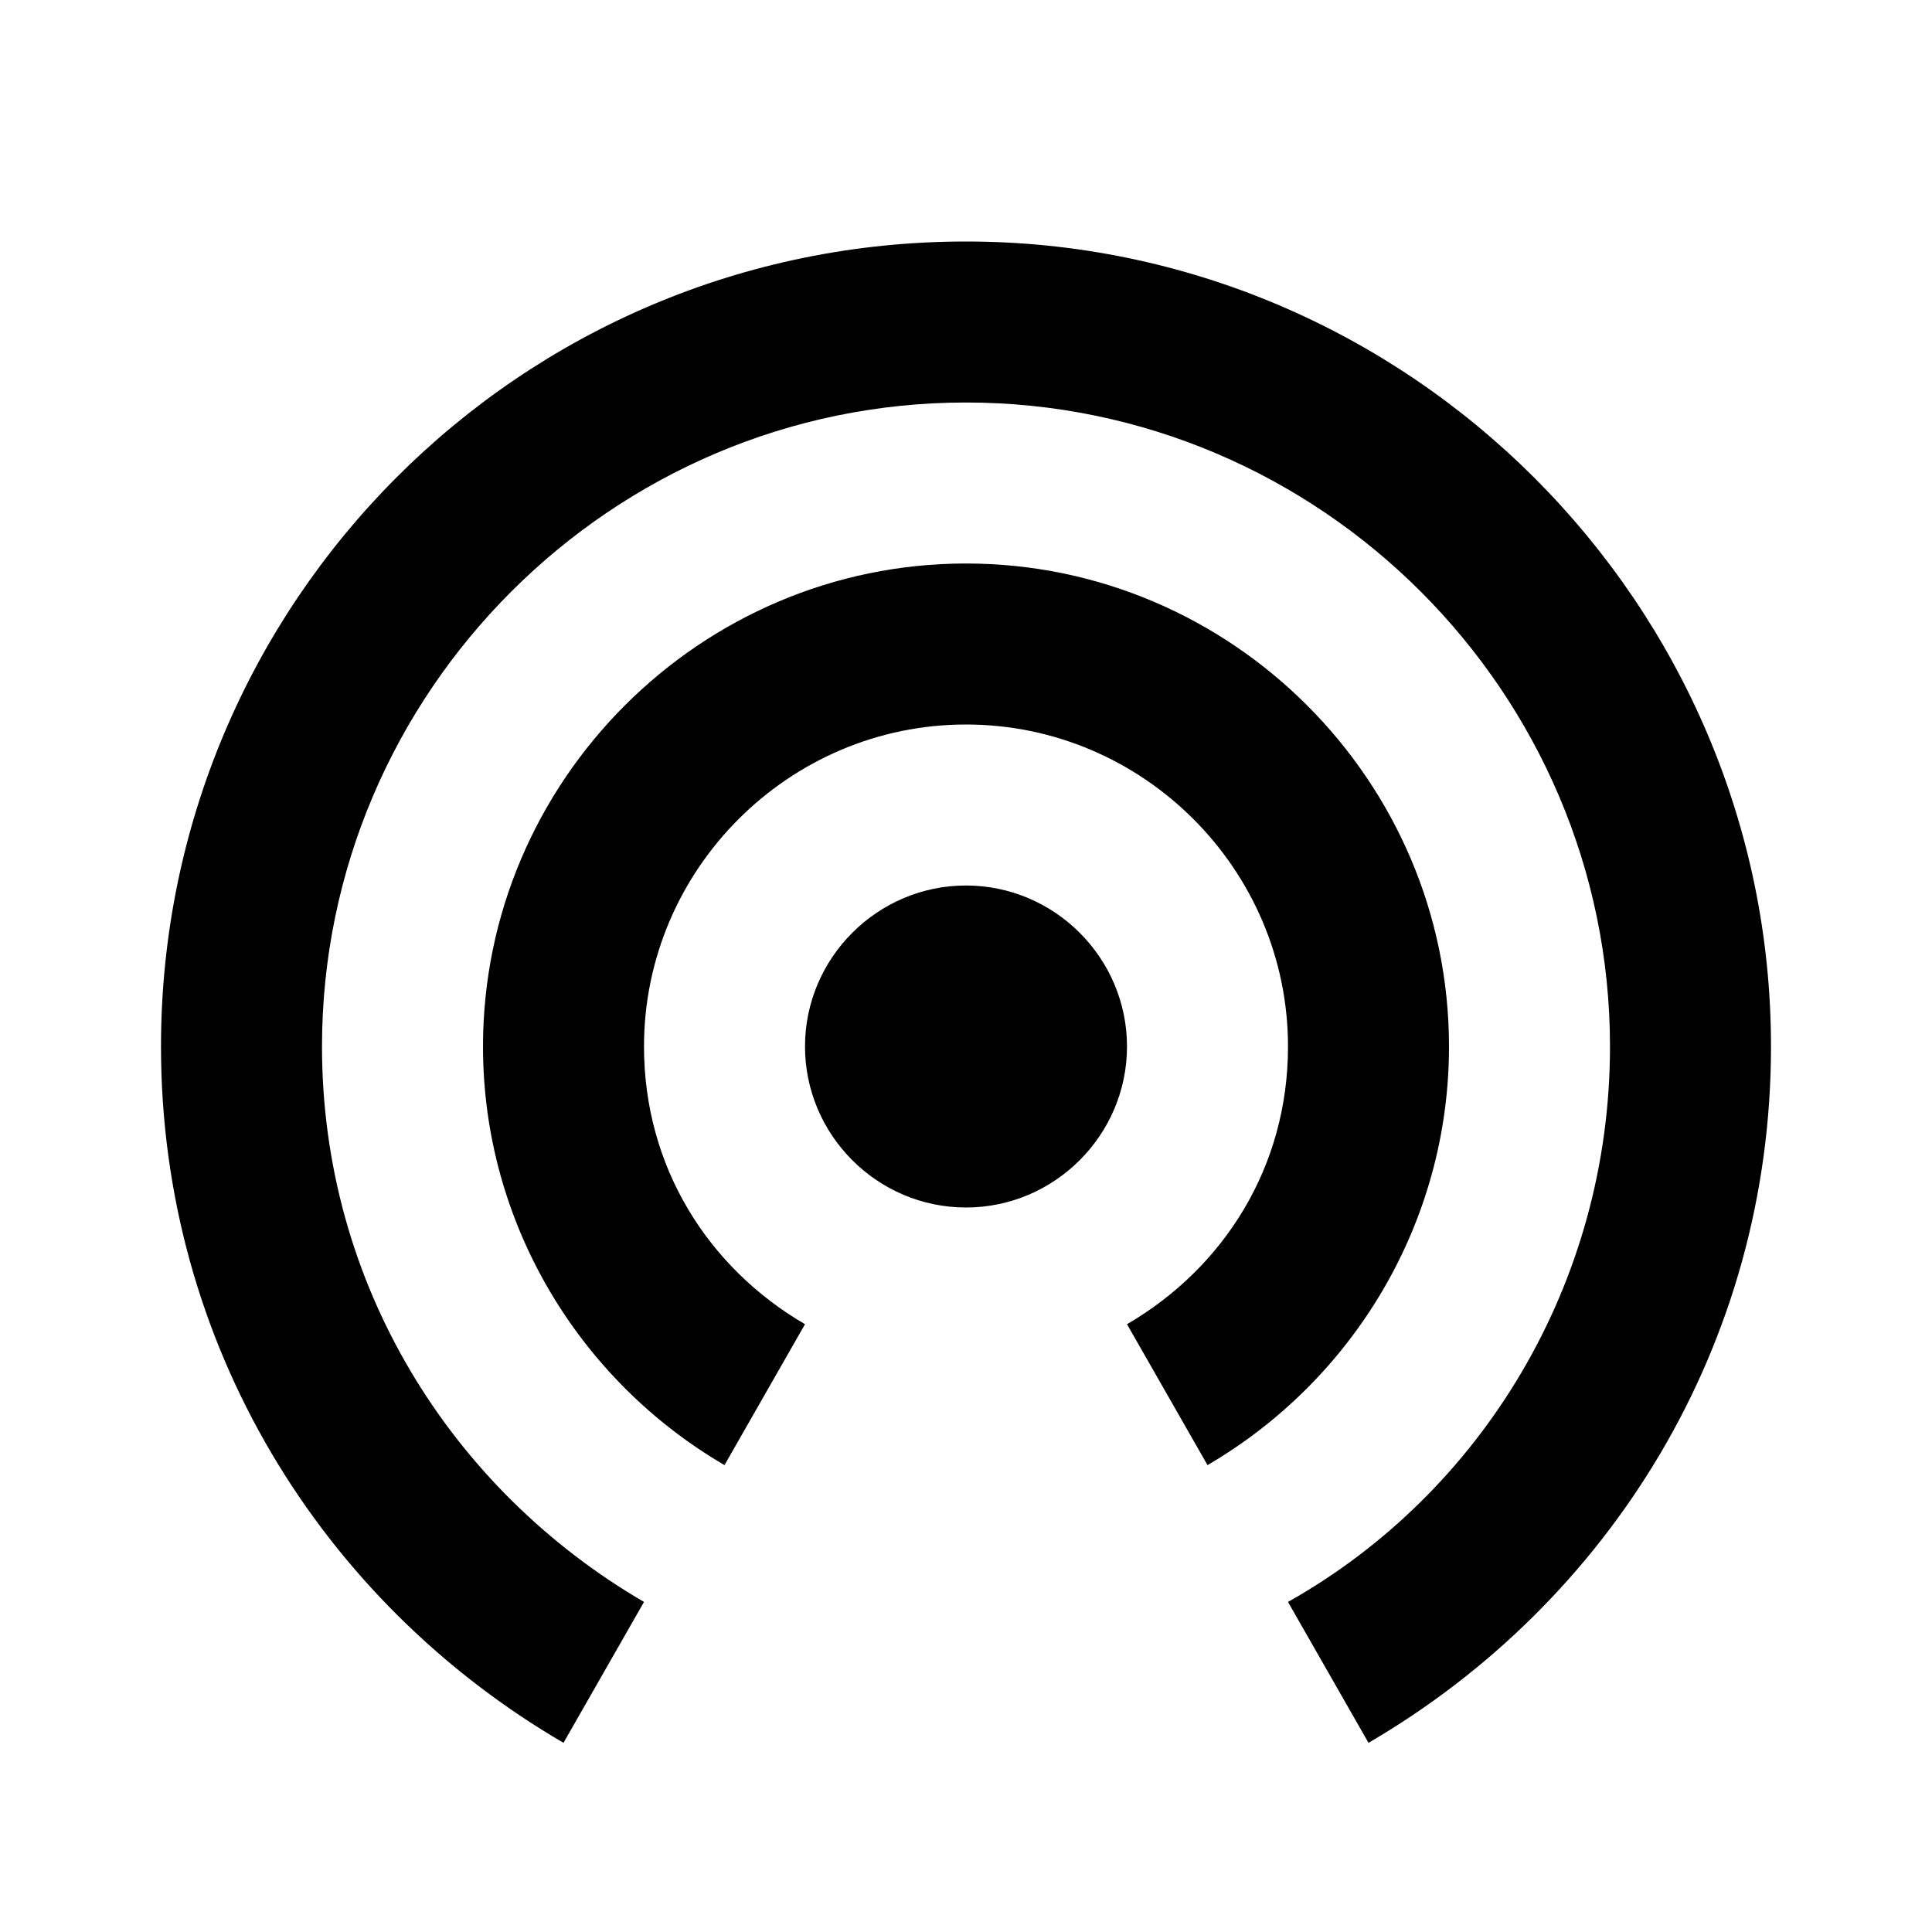<?xml version="1.0" encoding="utf-8"?>
<!-- Generator: Adobe Illustrator 26.4.1, SVG Export Plug-In . SVG Version: 6.00 Build 0)  -->
<svg version="1.1" id="Capa_1" xmlns="http://www.w3.org/2000/svg" xmlns:xlink="http://www.w3.org/1999/xlink" x="0px" y="0px"
	 viewBox="0 0 48 48" style="enable-background:new 0 0 48 48;" xml:space="preserve">
<path d="M24,22c-2.2,0-4,1.8-4,4s1.8,4,4,4s4-1.8,4-4S26.2,22,24,22z M36,26c0-6.6-5.4-12-12-12s-12,5.4-12,12c0,4.4,2.4,8.3,6,10.4
	l2-3.5c-2.4-1.4-4-3.9-4-6.9c0-4.4,3.6-8,8-8s8,3.6,8,8c0,3-1.6,5.5-4,6.9l2,3.5C33.6,34.3,36,30.4,36,26z M24,6C12.9,6,4,15,4,26
	c0,7.4,4,13.8,10,17.3l2-3.5c-4.8-2.8-8-7.9-8-13.8c0-8.8,7.2-16,16-16s16,7.2,16,16c0,5.9-3.2,11.1-8,13.8l2,3.5
	c6-3.5,10-9.9,10-17.3C44,15,35,6,24,6z"/>
</svg>
